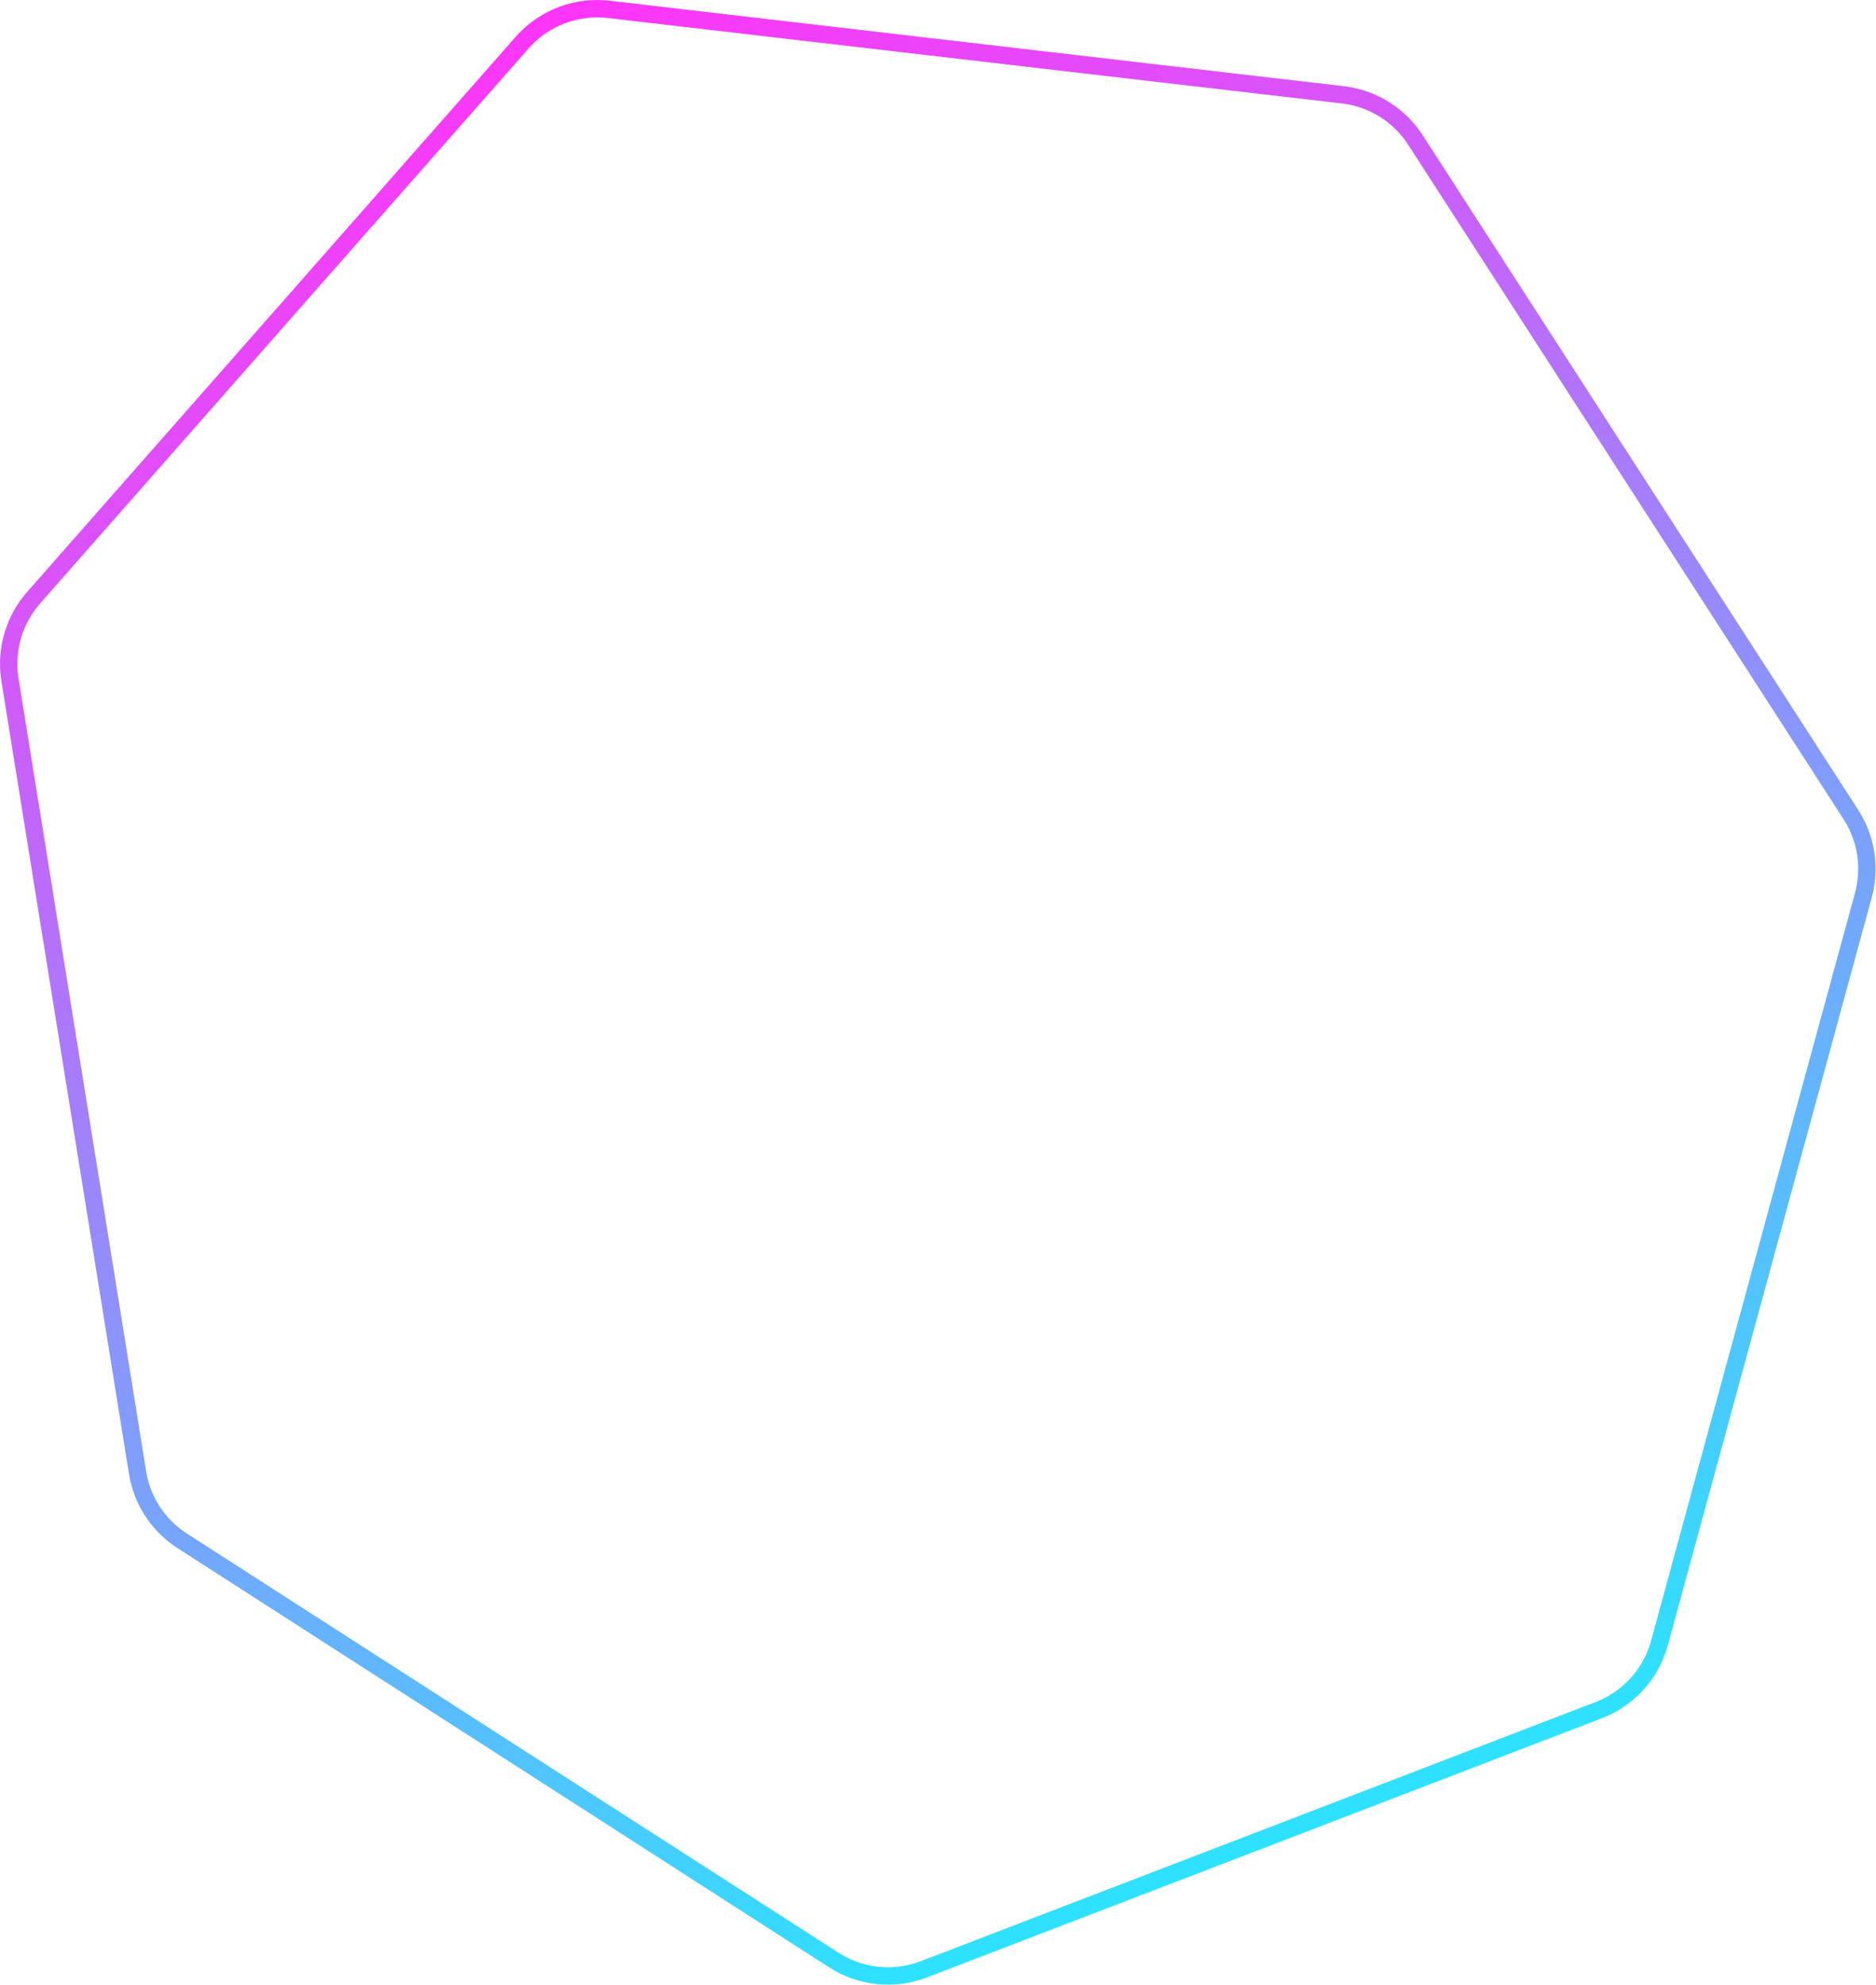 <svg width="296" height="313" viewBox="0 0 296 313" fill="none" xmlns="http://www.w3.org/2000/svg">
<path opacity="0.899" d="M96.042 1.477C91.066 0.898 86.12 2.718 82.709 6.361L82.383 6.72L5.305 94.263C2.29 97.688 0.911 102.245 1.508 106.754L1.572 107.191L21.703 232.24C22.392 236.525 24.816 240.33 28.393 242.766L28.743 242.999L131.574 309.123C135.799 311.84 141.065 312.381 145.755 310.581L252.271 269.694C256.813 267.95 260.288 264.21 261.702 259.573L261.833 259.121L294.006 141.174C295.148 136.987 294.513 132.52 292.262 128.823L292.039 128.468L223.324 22.068C220.849 18.235 216.839 15.668 212.337 15.016L211.9 14.959L96.042 1.477Z" stroke="url(#paint0_linear_1_1410)" stroke-width="2.738"/>
<defs>
<linearGradient id="paint0_linear_1_1410" x1="87.285" y1="-0.923" x2="209.777" y2="318.181" gradientUnits="userSpaceOnUse">
<stop stop-color="#FF1CF7"/>
<stop offset="1" stop-color="#00F0FF"/>
</linearGradient>
</defs>
</svg>
